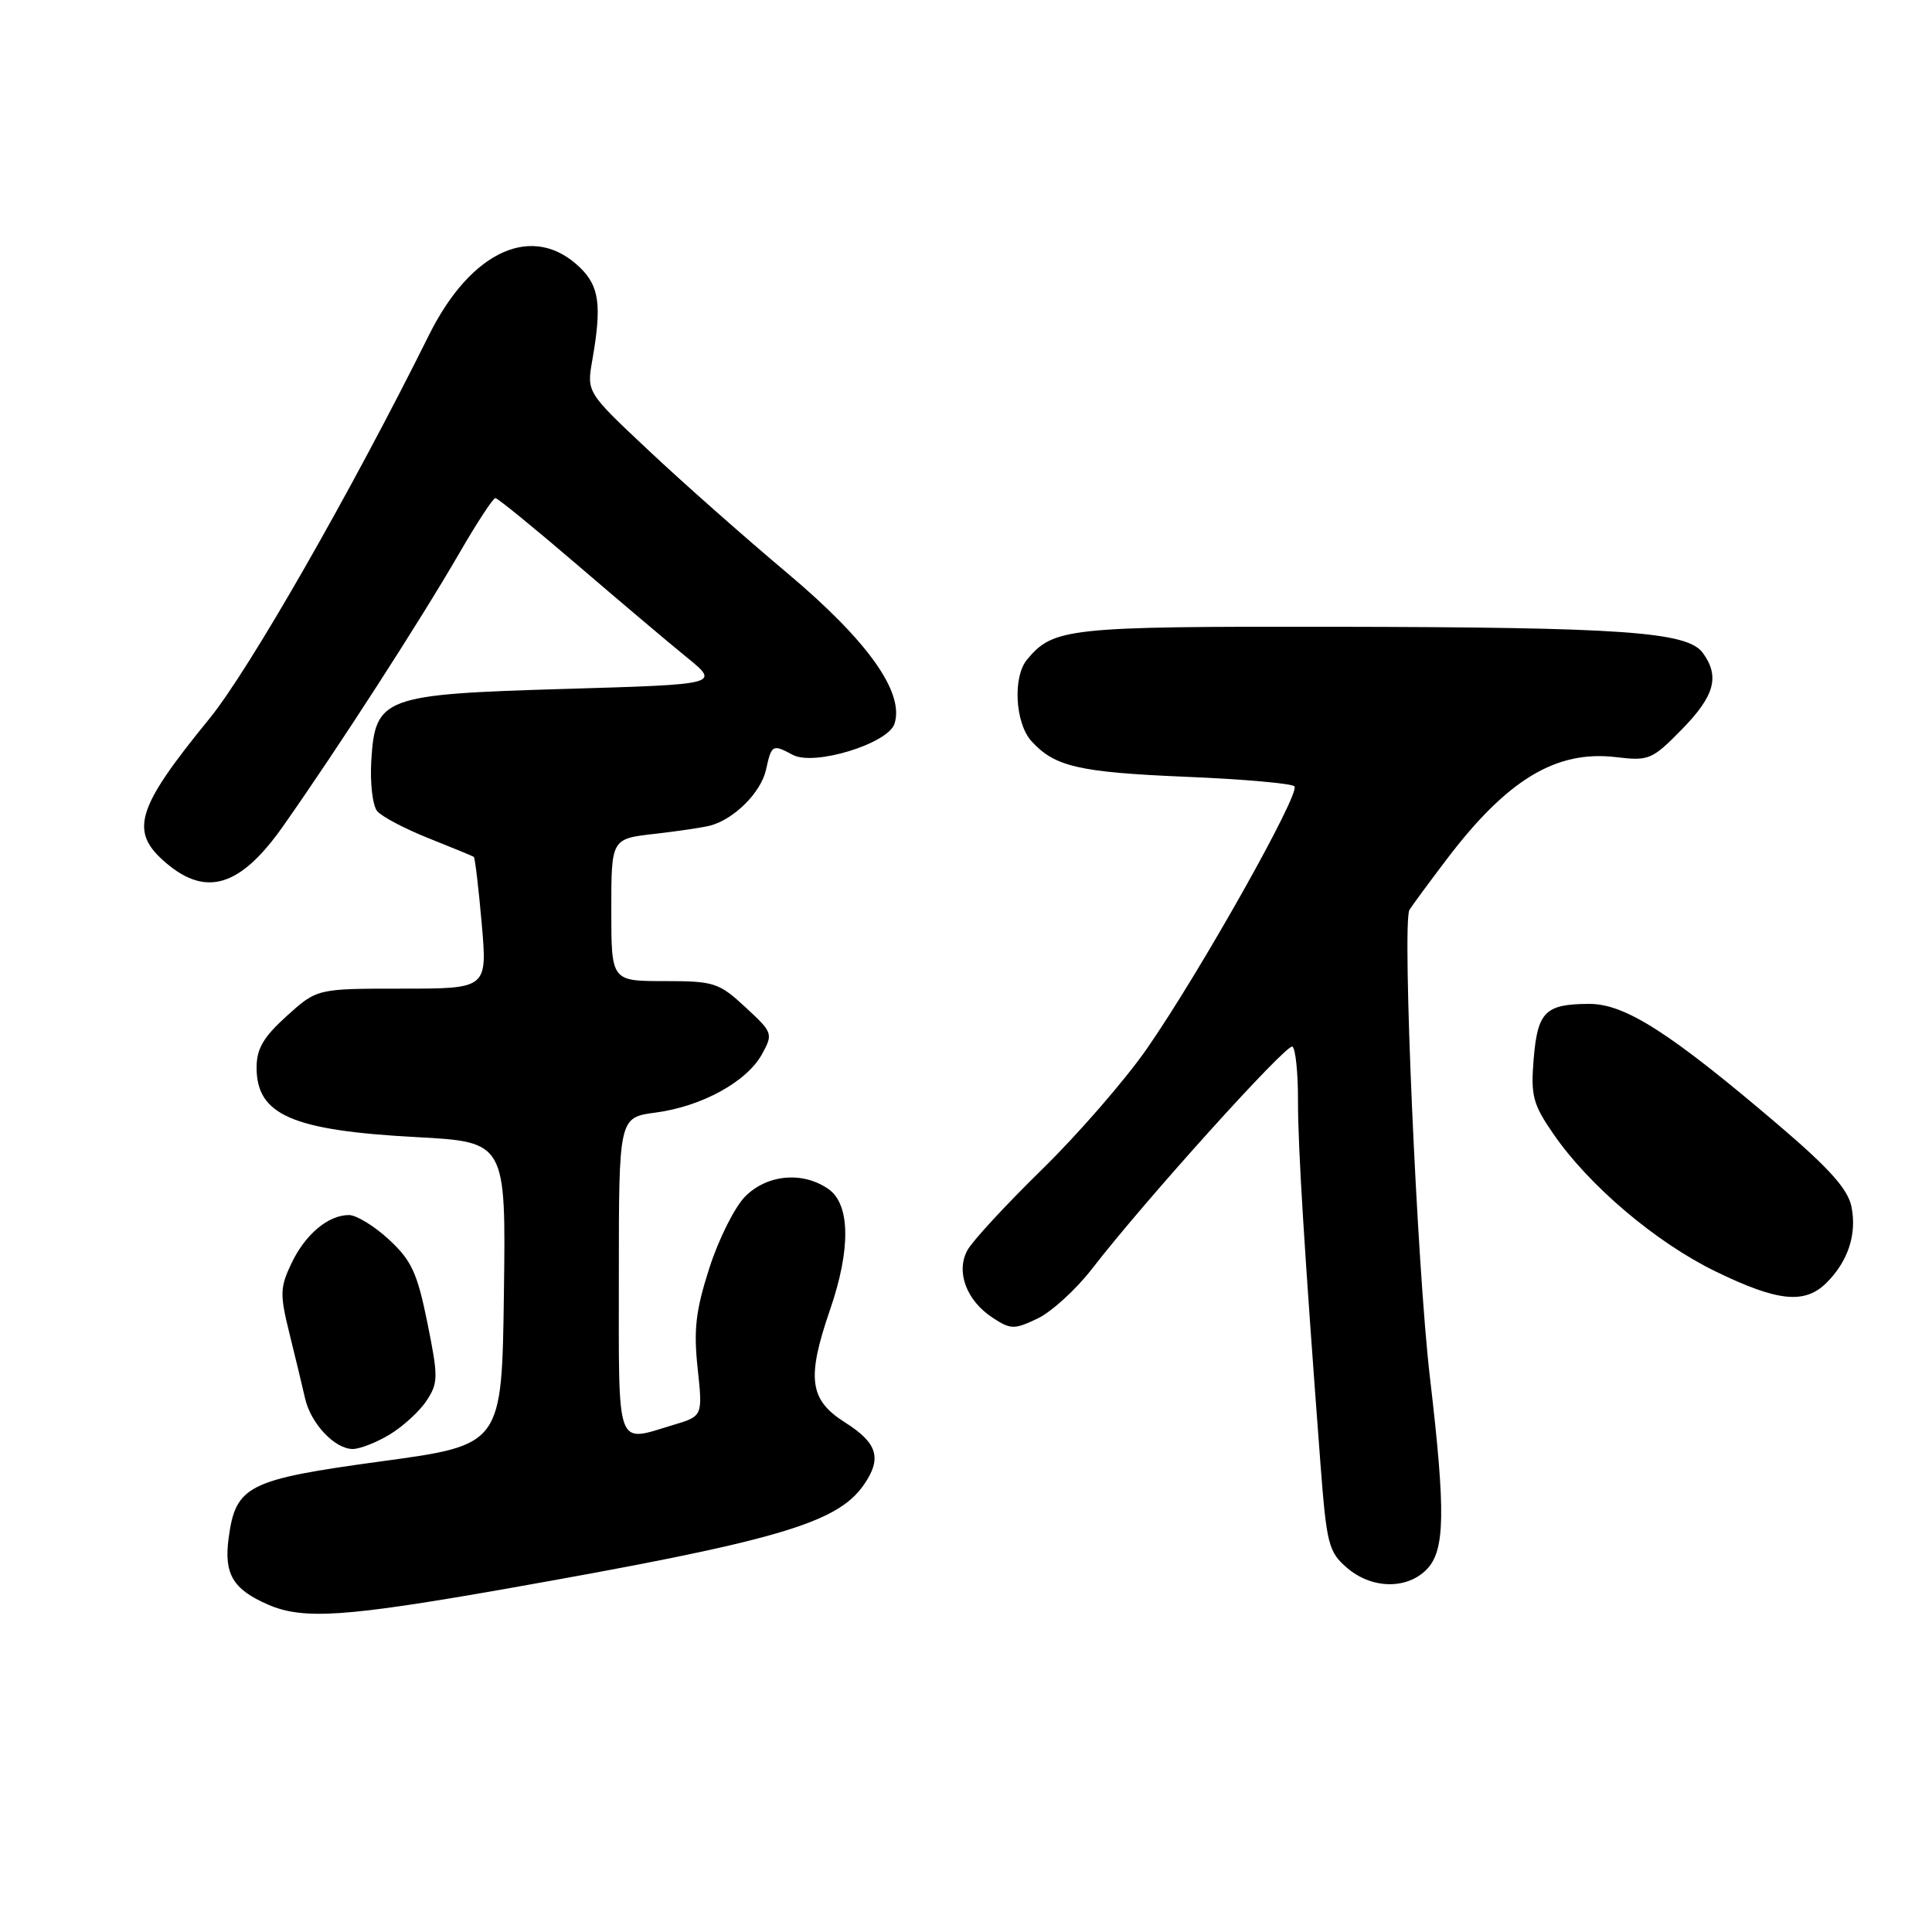 <?xml version="1.0" encoding="UTF-8" standalone="no"?>
<!DOCTYPE svg PUBLIC "-//W3C//DTD SVG 1.1//EN" "http://www.w3.org/Graphics/SVG/1.1/DTD/svg11.dtd" >
<svg xmlns="http://www.w3.org/2000/svg" xmlns:xlink="http://www.w3.org/1999/xlink" version="1.1" viewBox="0 0 256 256">
 <g >
 <path fill="currentColor"
d=" M 67.22 210.49 C 102.79 204.21 110.88 201.87 114.43 196.79 C 116.90 193.26 116.30 191.22 112.00 188.50 C 107.23 185.49 106.85 182.65 110.00 173.50 C 112.75 165.51 112.66 159.58 109.78 157.56 C 106.39 155.19 101.68 155.60 98.76 158.52 C 97.37 159.90 95.23 164.17 94.00 168.00 C 92.19 173.63 91.89 176.16 92.44 181.30 C 93.12 187.65 93.12 187.65 89.19 188.82 C 81.53 191.12 82.00 192.42 82.00 169.03 C 82.00 148.07 82.00 148.07 86.88 147.42 C 92.99 146.61 98.97 143.33 100.97 139.68 C 102.46 136.97 102.40 136.81 98.76 133.45 C 95.25 130.20 94.62 130.00 88.01 130.00 C 81.00 130.00 81.00 130.00 81.00 120.57 C 81.00 111.14 81.00 111.14 86.75 110.49 C 89.91 110.13 93.25 109.63 94.17 109.38 C 97.34 108.50 100.85 104.97 101.50 101.99 C 102.24 98.65 102.35 98.58 105.06 100.03 C 107.89 101.54 117.70 98.53 118.53 95.89 C 119.85 91.74 114.98 84.90 104.31 75.93 C 98.70 71.22 90.43 63.91 85.93 59.67 C 77.74 51.98 77.74 51.98 78.48 47.74 C 79.75 40.51 79.42 37.96 76.89 35.49 C 70.71 29.45 62.46 33.11 56.85 44.38 C 46.49 65.23 33.01 88.76 27.77 95.20 C 17.96 107.21 17.08 110.20 22.08 114.41 C 27.39 118.89 31.91 117.44 37.52 109.46 C 44.78 99.14 55.69 82.24 60.89 73.25 C 63.20 69.26 65.33 66.00 65.64 66.00 C 65.94 66.00 70.77 69.94 76.38 74.75 C 81.99 79.56 88.56 85.12 90.99 87.09 C 95.40 90.68 95.40 90.68 75.02 91.28 C 50.64 92.00 49.70 92.35 49.19 100.93 C 49.03 103.81 49.38 106.76 49.98 107.48 C 50.59 108.21 53.65 109.82 56.79 111.07 C 59.93 112.32 62.63 113.43 62.78 113.54 C 62.94 113.65 63.41 117.62 63.83 122.37 C 64.58 131.00 64.58 131.00 53.29 131.00 C 42.01 131.00 42.01 131.00 38.00 134.62 C 34.91 137.41 34.00 138.96 34.00 141.46 C 34.00 147.73 38.71 149.79 55.12 150.67 C 67.04 151.31 67.04 151.31 66.77 171.38 C 66.50 191.46 66.50 191.46 50.64 193.62 C 32.78 196.05 31.23 196.83 30.29 203.84 C 29.66 208.56 30.87 210.60 35.50 212.61 C 40.16 214.65 45.74 214.27 67.22 210.49 Z  M 189.00 208.00 C 191.49 205.51 191.58 200.46 189.47 182.49 C 187.76 167.92 185.76 122.20 186.76 120.56 C 187.12 119.98 189.35 116.95 191.72 113.83 C 199.71 103.30 206.19 99.39 214.09 100.32 C 218.49 100.85 218.91 100.67 222.85 96.65 C 227.20 92.22 227.91 89.63 225.63 86.51 C 223.58 83.71 215.09 83.11 176.70 83.05 C 141.45 83.00 139.57 83.20 136.08 87.41 C 134.18 89.69 134.51 95.79 136.65 98.18 C 139.73 101.59 142.91 102.33 157.17 102.93 C 164.69 103.24 171.14 103.81 171.52 104.19 C 172.38 105.05 158.94 128.94 151.94 139.00 C 149.07 143.12 142.81 150.33 138.03 155.00 C 133.25 159.68 128.81 164.48 128.17 165.69 C 126.64 168.54 128.07 172.34 131.52 174.60 C 133.93 176.18 134.37 176.19 137.49 174.71 C 139.34 173.82 142.57 170.87 144.68 168.15 C 151.59 159.19 170.48 138.24 171.25 138.68 C 171.66 138.92 172.00 142.13 171.99 145.81 C 171.98 152.02 172.83 165.71 174.97 193.99 C 175.78 204.62 176.04 205.64 178.48 207.74 C 181.73 210.54 186.35 210.65 189.00 208.00 Z  M 51.70 190.04 C 53.45 188.97 55.64 186.96 56.54 185.57 C 58.07 183.25 58.08 182.44 56.63 175.27 C 55.29 168.67 54.53 167.01 51.54 164.25 C 49.61 162.46 47.22 161.00 46.24 161.00 C 43.48 161.00 40.43 163.57 38.60 167.44 C 37.10 170.59 37.07 171.53 38.36 176.72 C 39.15 179.90 40.07 183.75 40.42 185.28 C 41.18 188.63 44.35 192.00 46.75 192.00 C 47.71 191.99 49.94 191.12 51.70 190.04 Z  M 242.04 169.96 C 244.89 167.11 246.06 163.54 245.33 159.90 C 244.87 157.59 242.43 154.85 235.75 149.15 C 221.33 136.85 215.32 133.00 210.57 133.02 C 204.76 133.04 203.74 134.05 203.22 140.31 C 202.82 145.20 203.11 146.30 205.83 150.25 C 210.55 157.11 219.41 164.62 227.32 168.47 C 235.56 172.48 239.15 172.85 242.04 169.96 Z "/>
</g>
</svg>